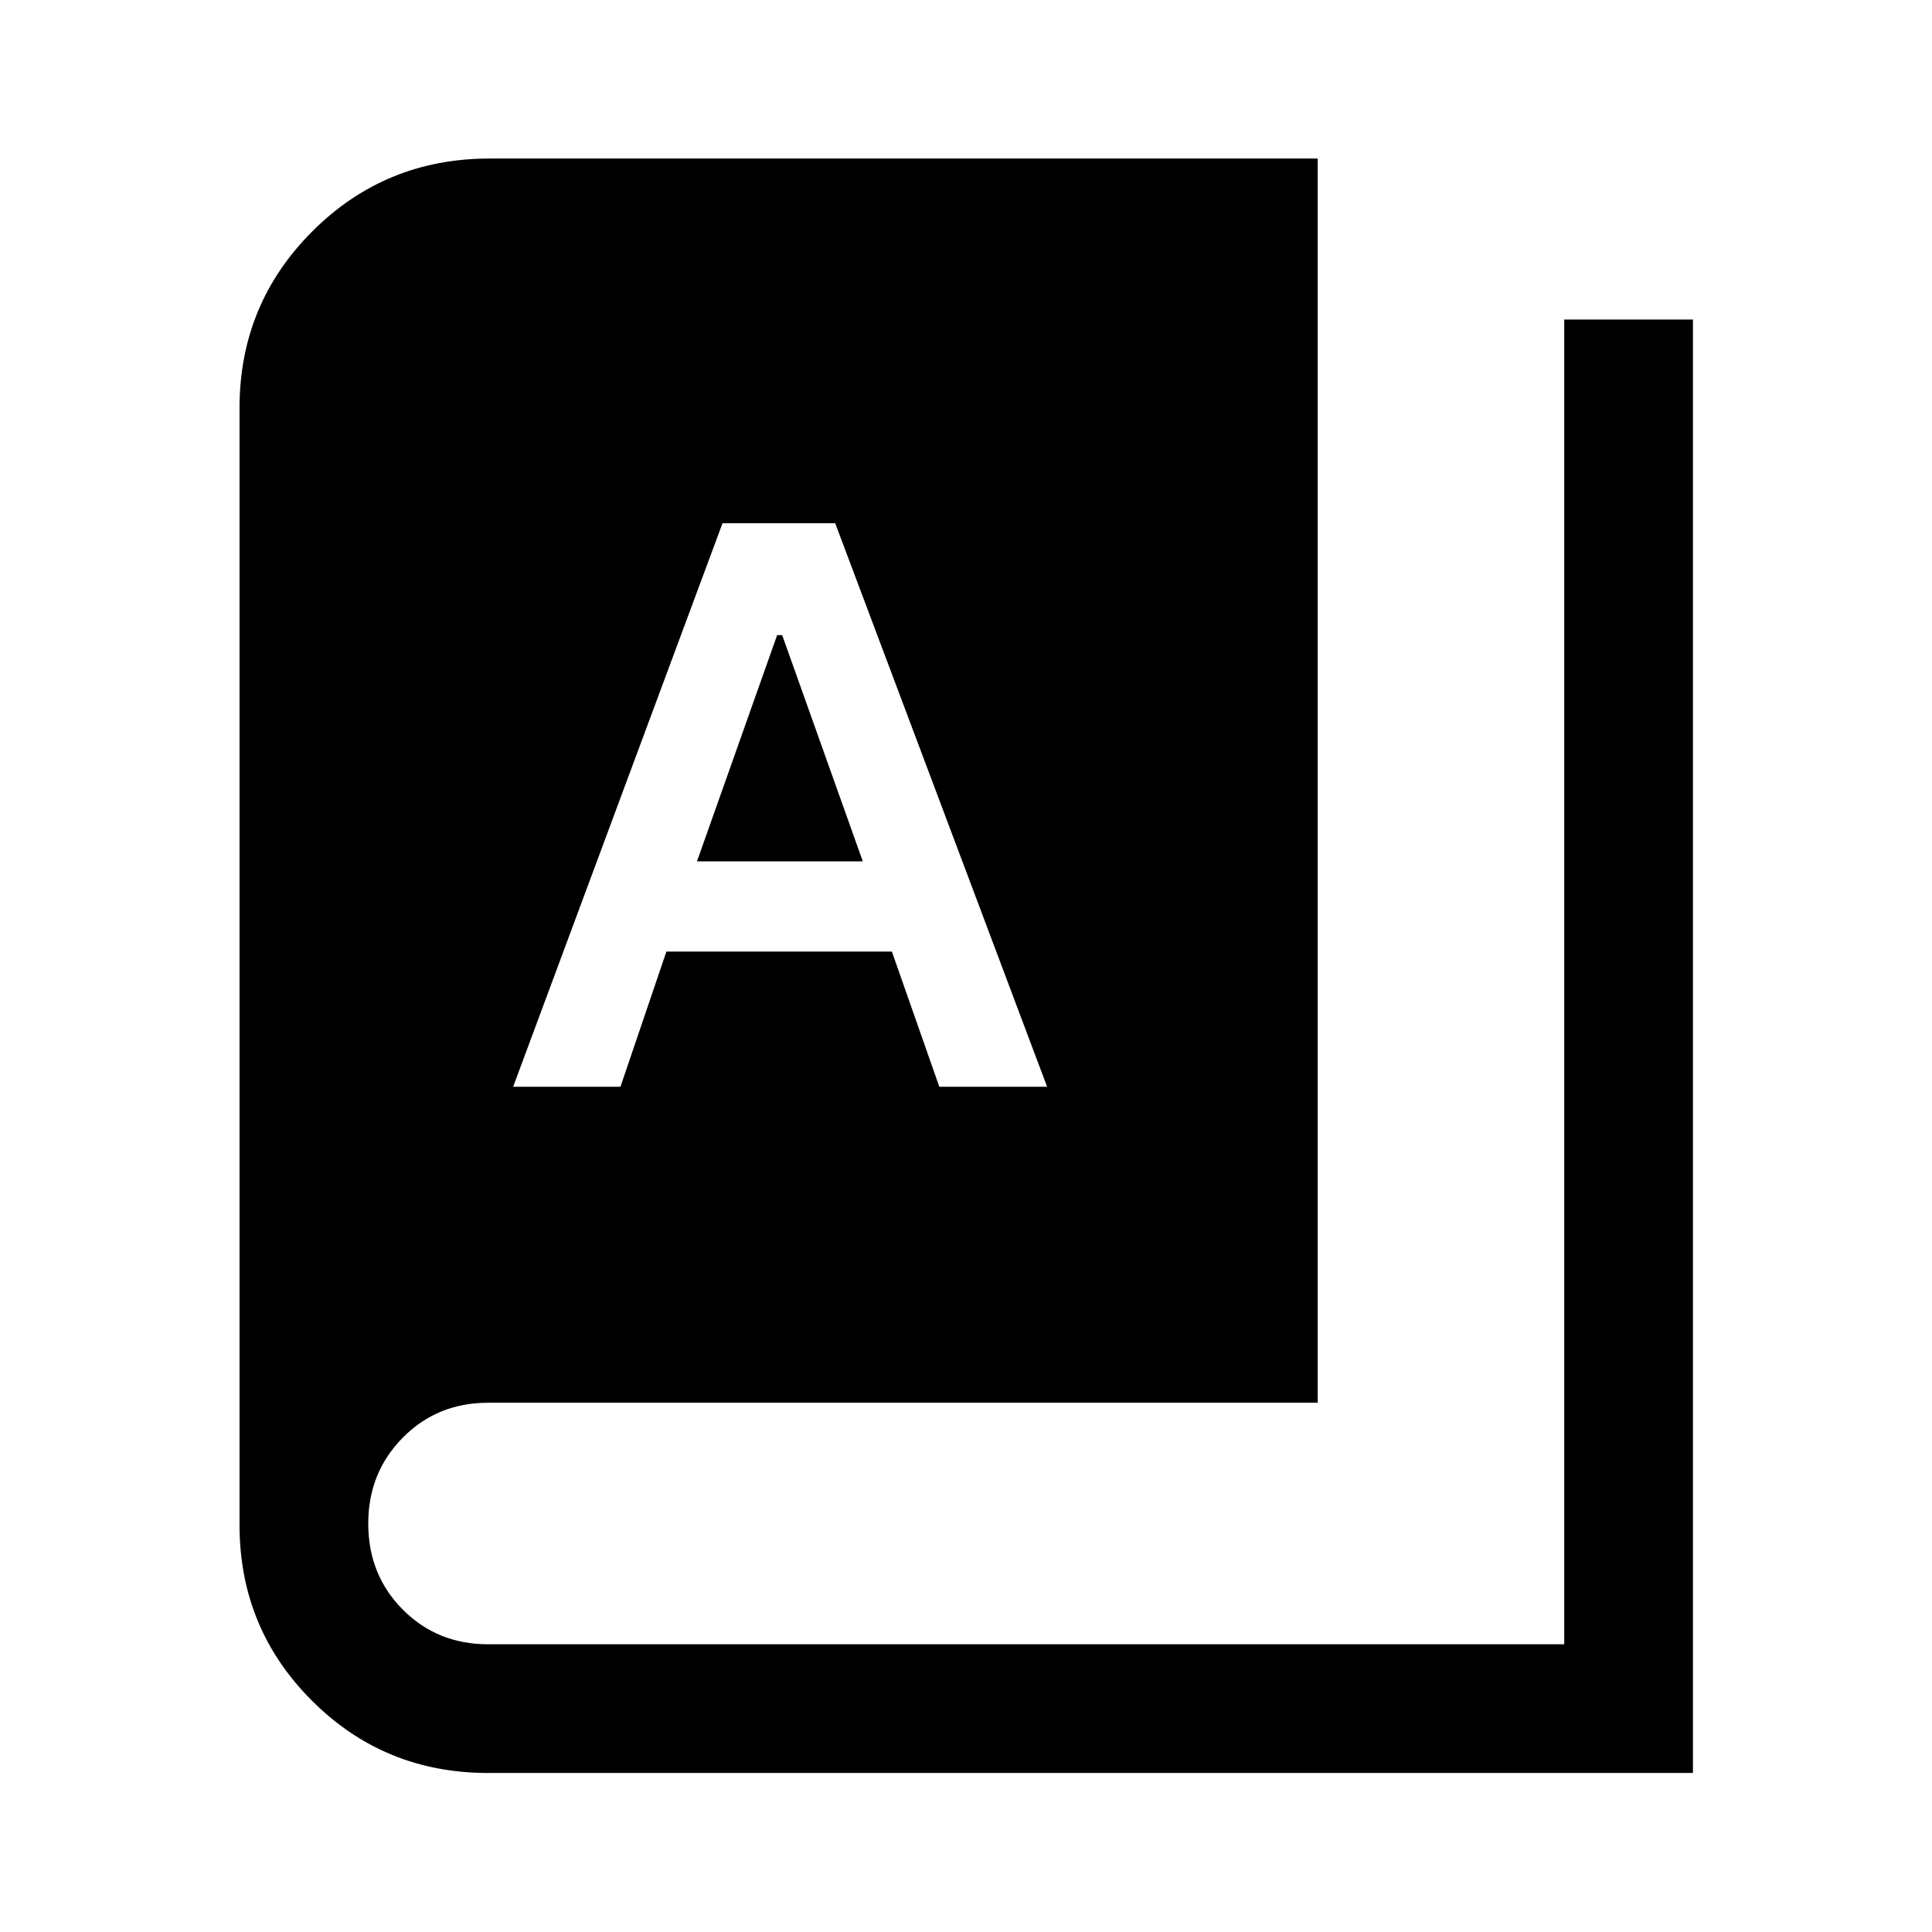 <svg xmlns="http://www.w3.org/2000/svg" height="48" viewBox="0 -960 960 960" width="48"><path d="M242.5-79.02q-51.59 0-87.53-35.95-35.95-35.94-35.95-87.29v-555.02q0-51.62 36.19-87.78 36.18-36.16 88.01-36.16h411.54v618.24H242.5q-25.26 0-42.39 17.37t-17.13 42.63q0 25.5 17.13 42.75t42.39 17.25h534.76v-658.24h63.96v722.2H242.5ZM254.98-420h53.32l22.83-67.17h112.04L466.74-420h53.56L415.01-700h-55.99L254.98-420Zm91.35-112 39.82-112.41h2.51L428.72-532h-82.39Z"/></svg>
